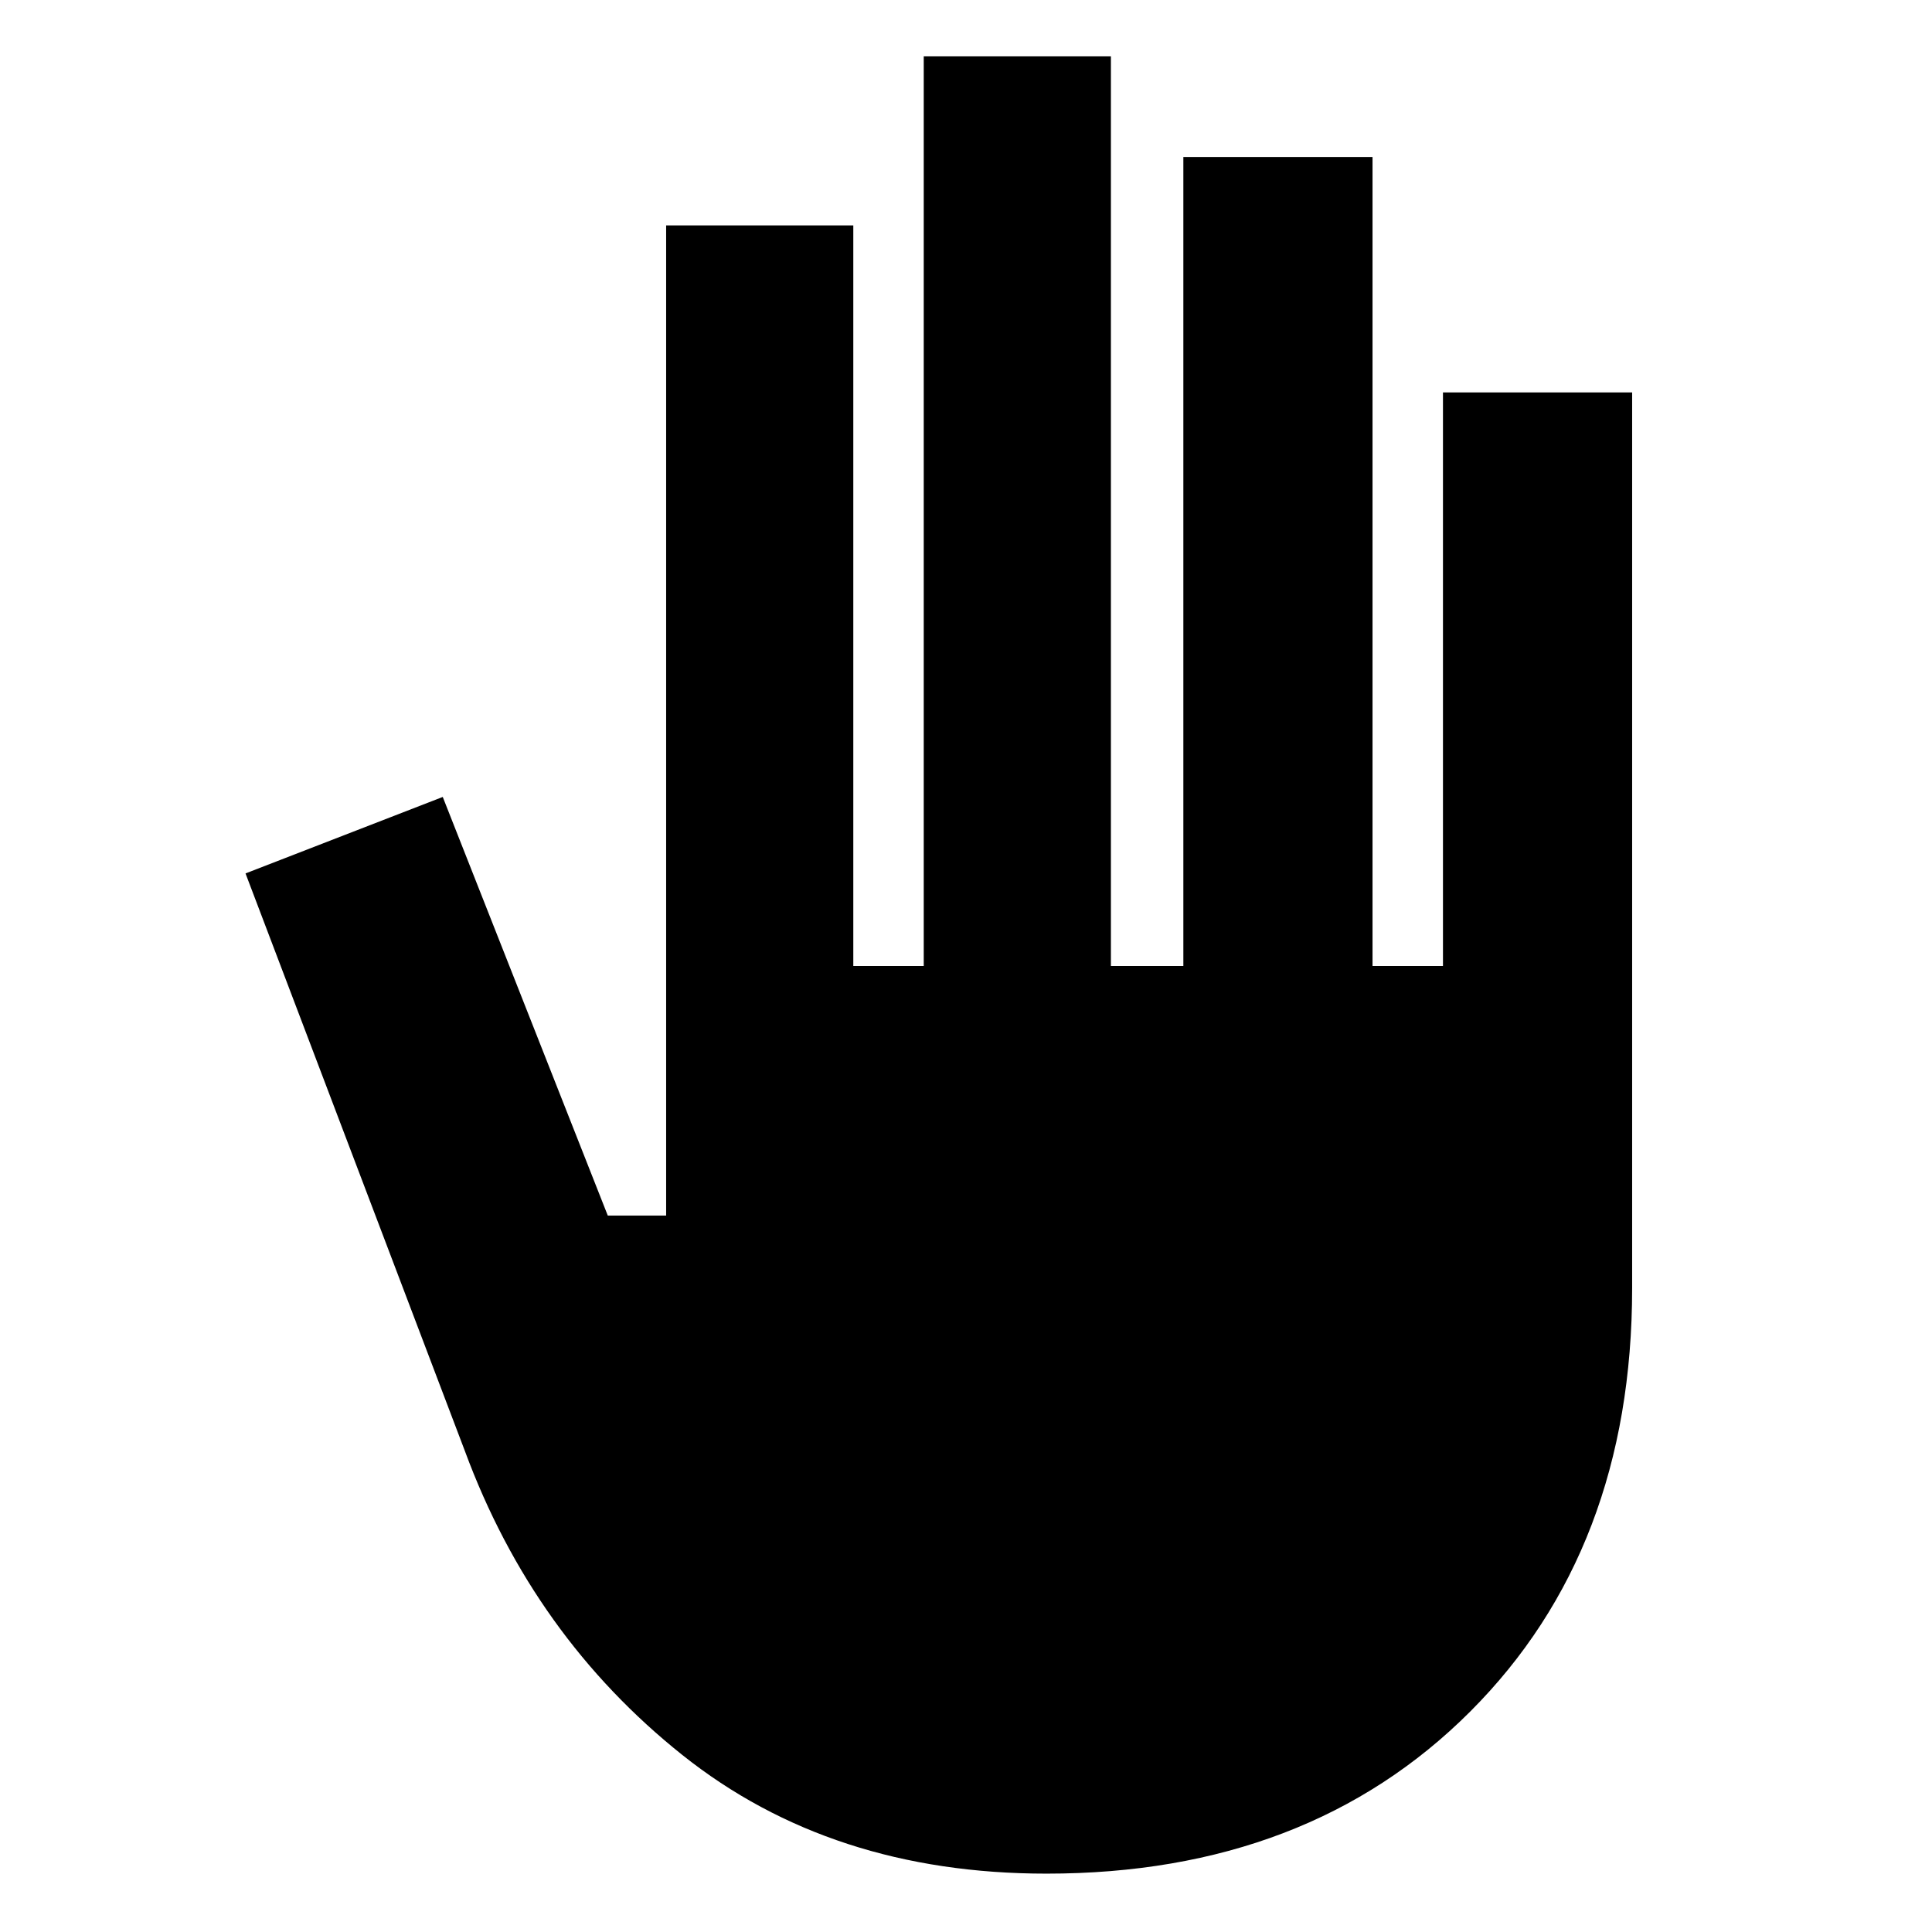 <svg xmlns="http://www.w3.org/2000/svg" height="24" width="24"><path d="M13 23.275Q10.325 23.275 8.475 21.8Q6.625 20.325 5.775 18.025L3.05 10.85L5.5 9.9L7.55 15.1H8.275V2.8H10.6V12H11.475V0.7H13.8V12H14.7V1.95H17.05V12H17.925V4.875H20.275V16Q20.275 19.25 18.263 21.262Q16.25 23.275 13 23.275Z"/></svg>